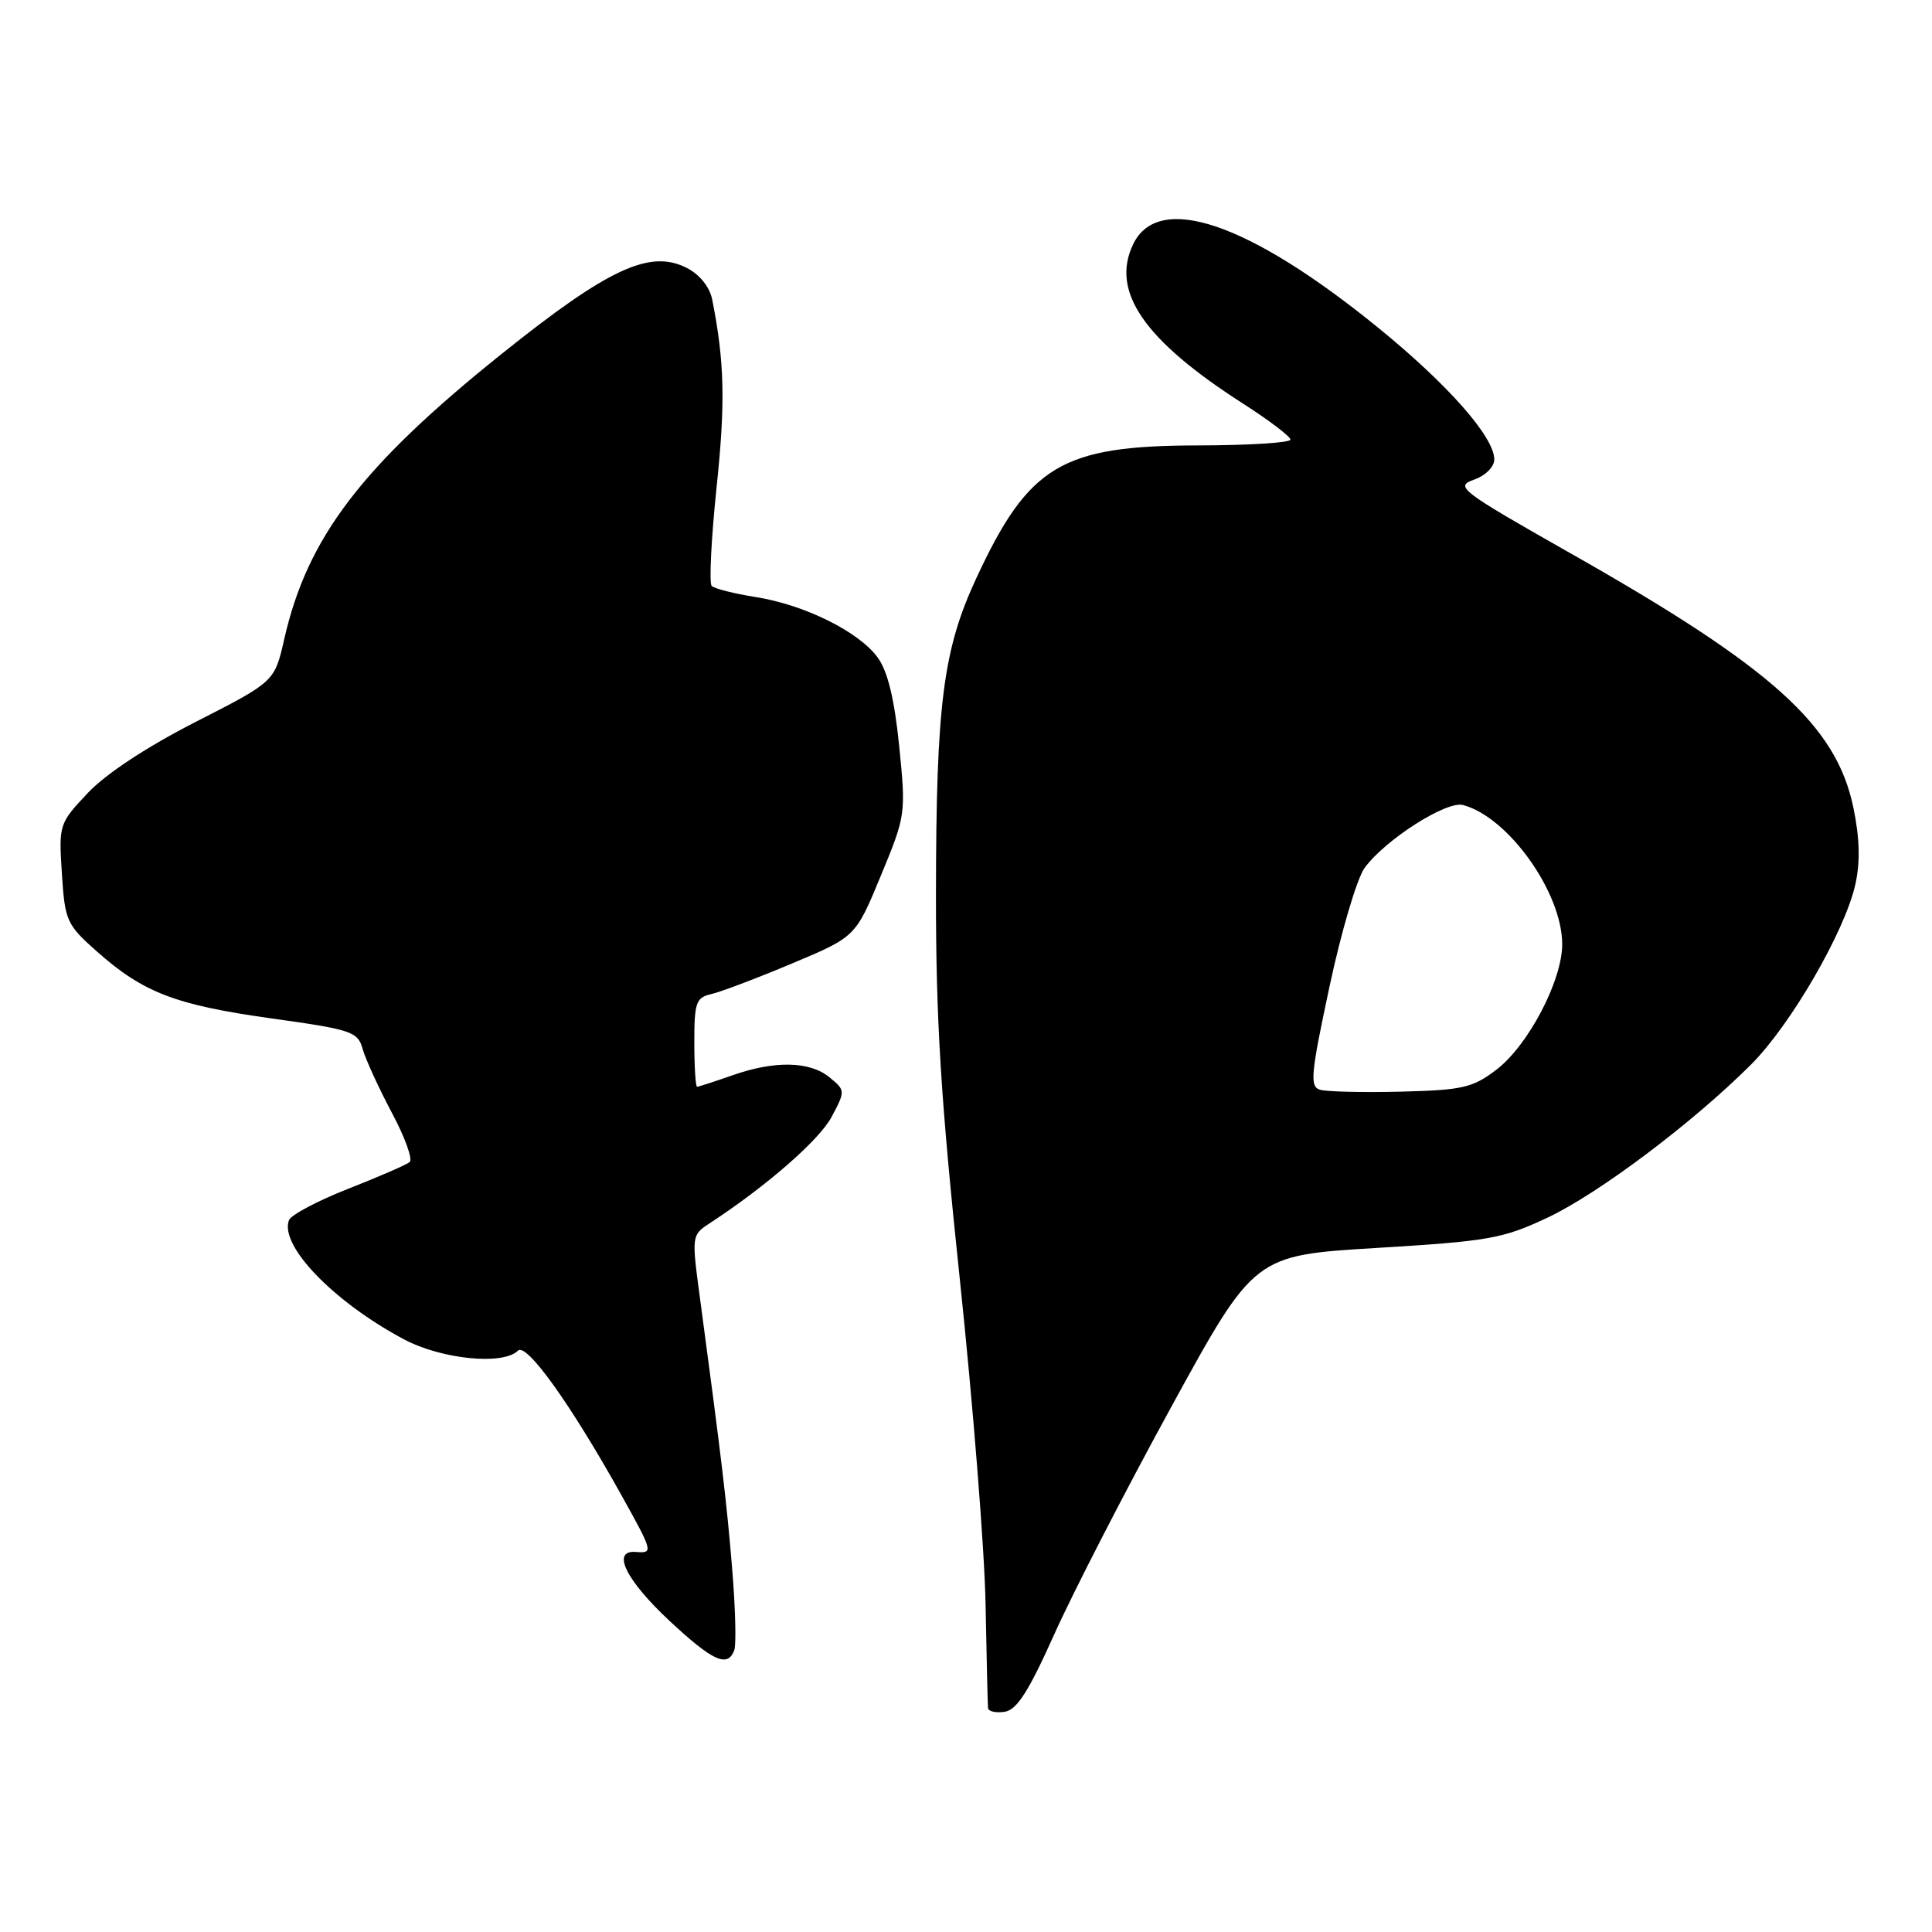 <?xml version="1.0" encoding="UTF-8" standalone="no"?>
<!DOCTYPE svg PUBLIC "-//W3C//DTD SVG 1.1//EN" "http://www.w3.org/Graphics/SVG/1.1/DTD/svg11.dtd" >
<svg xmlns="http://www.w3.org/2000/svg" xmlns:xlink="http://www.w3.org/1999/xlink" version="1.1" viewBox="0 0 256 256">
 <g >
 <path fill="currentColor"
d=" M 139.72 216.50 C 142.19 211.00 149.15 197.46 155.20 186.42 C 166.20 166.34 166.20 166.34 182.39 165.36 C 197.26 164.46 199.11 164.14 205.04 161.35 C 211.81 158.17 224.32 148.76 232.04 141.04 C 237.27 135.81 244.45 123.43 245.84 117.20 C 246.50 114.26 246.43 111.12 245.59 107.05 C 243.33 96.09 234.85 88.46 208.04 73.28 C 193.46 65.01 192.74 64.46 195.29 63.57 C 196.83 63.03 198.00 61.86 198.00 60.88 C 198.00 57.90 191.83 50.91 182.50 43.33 C 165.39 29.44 153.47 25.41 150.14 32.38 C 147.15 38.64 151.60 45.08 164.74 53.50 C 168.17 55.70 170.99 57.84 170.99 58.25 C 171.00 58.66 165.49 59.01 158.75 59.02 C 140.65 59.05 136.30 61.66 129.34 76.67 C 124.96 86.12 124.04 93.31 124.02 118.50 C 124.01 135.20 124.66 145.64 127.18 169.50 C 128.92 186.00 130.46 205.35 130.59 212.50 C 130.73 219.65 130.87 225.87 130.92 226.32 C 130.96 226.77 131.95 227.00 133.12 226.82 C 134.74 226.58 136.30 224.13 139.72 216.50 Z  M 97.29 218.68 C 97.57 217.96 97.45 213.12 97.02 207.93 C 96.30 199.13 95.64 193.57 92.76 172.08 C 91.63 163.71 91.64 163.65 94.05 162.08 C 101.51 157.21 108.56 151.07 110.19 148.00 C 112.03 144.54 112.02 144.48 109.91 142.75 C 107.30 140.60 102.63 140.51 97.00 142.50 C 94.66 143.32 92.58 144.00 92.37 144.00 C 92.17 144.00 92.00 141.35 92.00 138.12 C 92.00 132.83 92.23 132.18 94.25 131.72 C 95.49 131.44 100.30 129.62 104.94 127.67 C 113.37 124.13 113.37 124.13 116.71 116.05 C 120.01 108.08 120.05 107.86 119.15 98.88 C 118.52 92.63 117.63 88.96 116.31 87.14 C 113.82 83.71 106.63 80.14 100.12 79.11 C 97.28 78.66 94.66 78.00 94.30 77.64 C 93.95 77.28 94.24 71.40 94.95 64.58 C 96.13 53.35 96.01 47.99 94.38 39.73 C 94.05 38.05 92.74 36.40 91.04 35.52 C 86.15 32.99 80.64 35.54 66.50 46.87 C 47.93 61.76 40.72 71.20 37.66 84.70 C 36.38 90.32 36.38 90.32 25.94 95.65 C 19.47 98.95 14.03 102.53 11.64 105.07 C 7.83 109.11 7.78 109.25 8.20 115.75 C 8.60 122.01 8.82 122.51 12.81 126.05 C 18.98 131.53 23.23 133.16 35.93 134.94 C 46.64 136.43 47.41 136.69 48.06 139.02 C 48.45 140.38 50.18 144.16 51.91 147.42 C 53.65 150.67 54.72 153.63 54.28 153.98 C 53.85 154.34 50.19 155.93 46.14 157.52 C 42.09 159.11 38.56 160.98 38.29 161.68 C 37.00 165.04 44.22 172.52 53.55 177.48 C 58.53 180.12 66.67 180.93 68.63 178.97 C 69.75 177.85 75.63 186.07 82.33 198.10 C 86.55 205.69 86.59 205.82 84.25 205.64 C 80.97 205.38 82.92 209.36 88.69 214.75 C 94.45 220.12 96.40 221.01 97.29 218.68 Z  M 174.92 144.40 C 173.53 143.98 173.67 142.40 176.17 130.71 C 177.72 123.44 179.81 116.38 180.82 115.00 C 183.54 111.27 191.65 106.09 193.85 106.67 C 199.85 108.24 207.00 118.28 207.00 125.12 C 207.00 129.94 202.50 138.52 198.28 141.74 C 195.13 144.14 193.81 144.44 185.63 144.65 C 180.61 144.77 175.79 144.66 174.92 144.40 Z "/>
</g>
</svg>